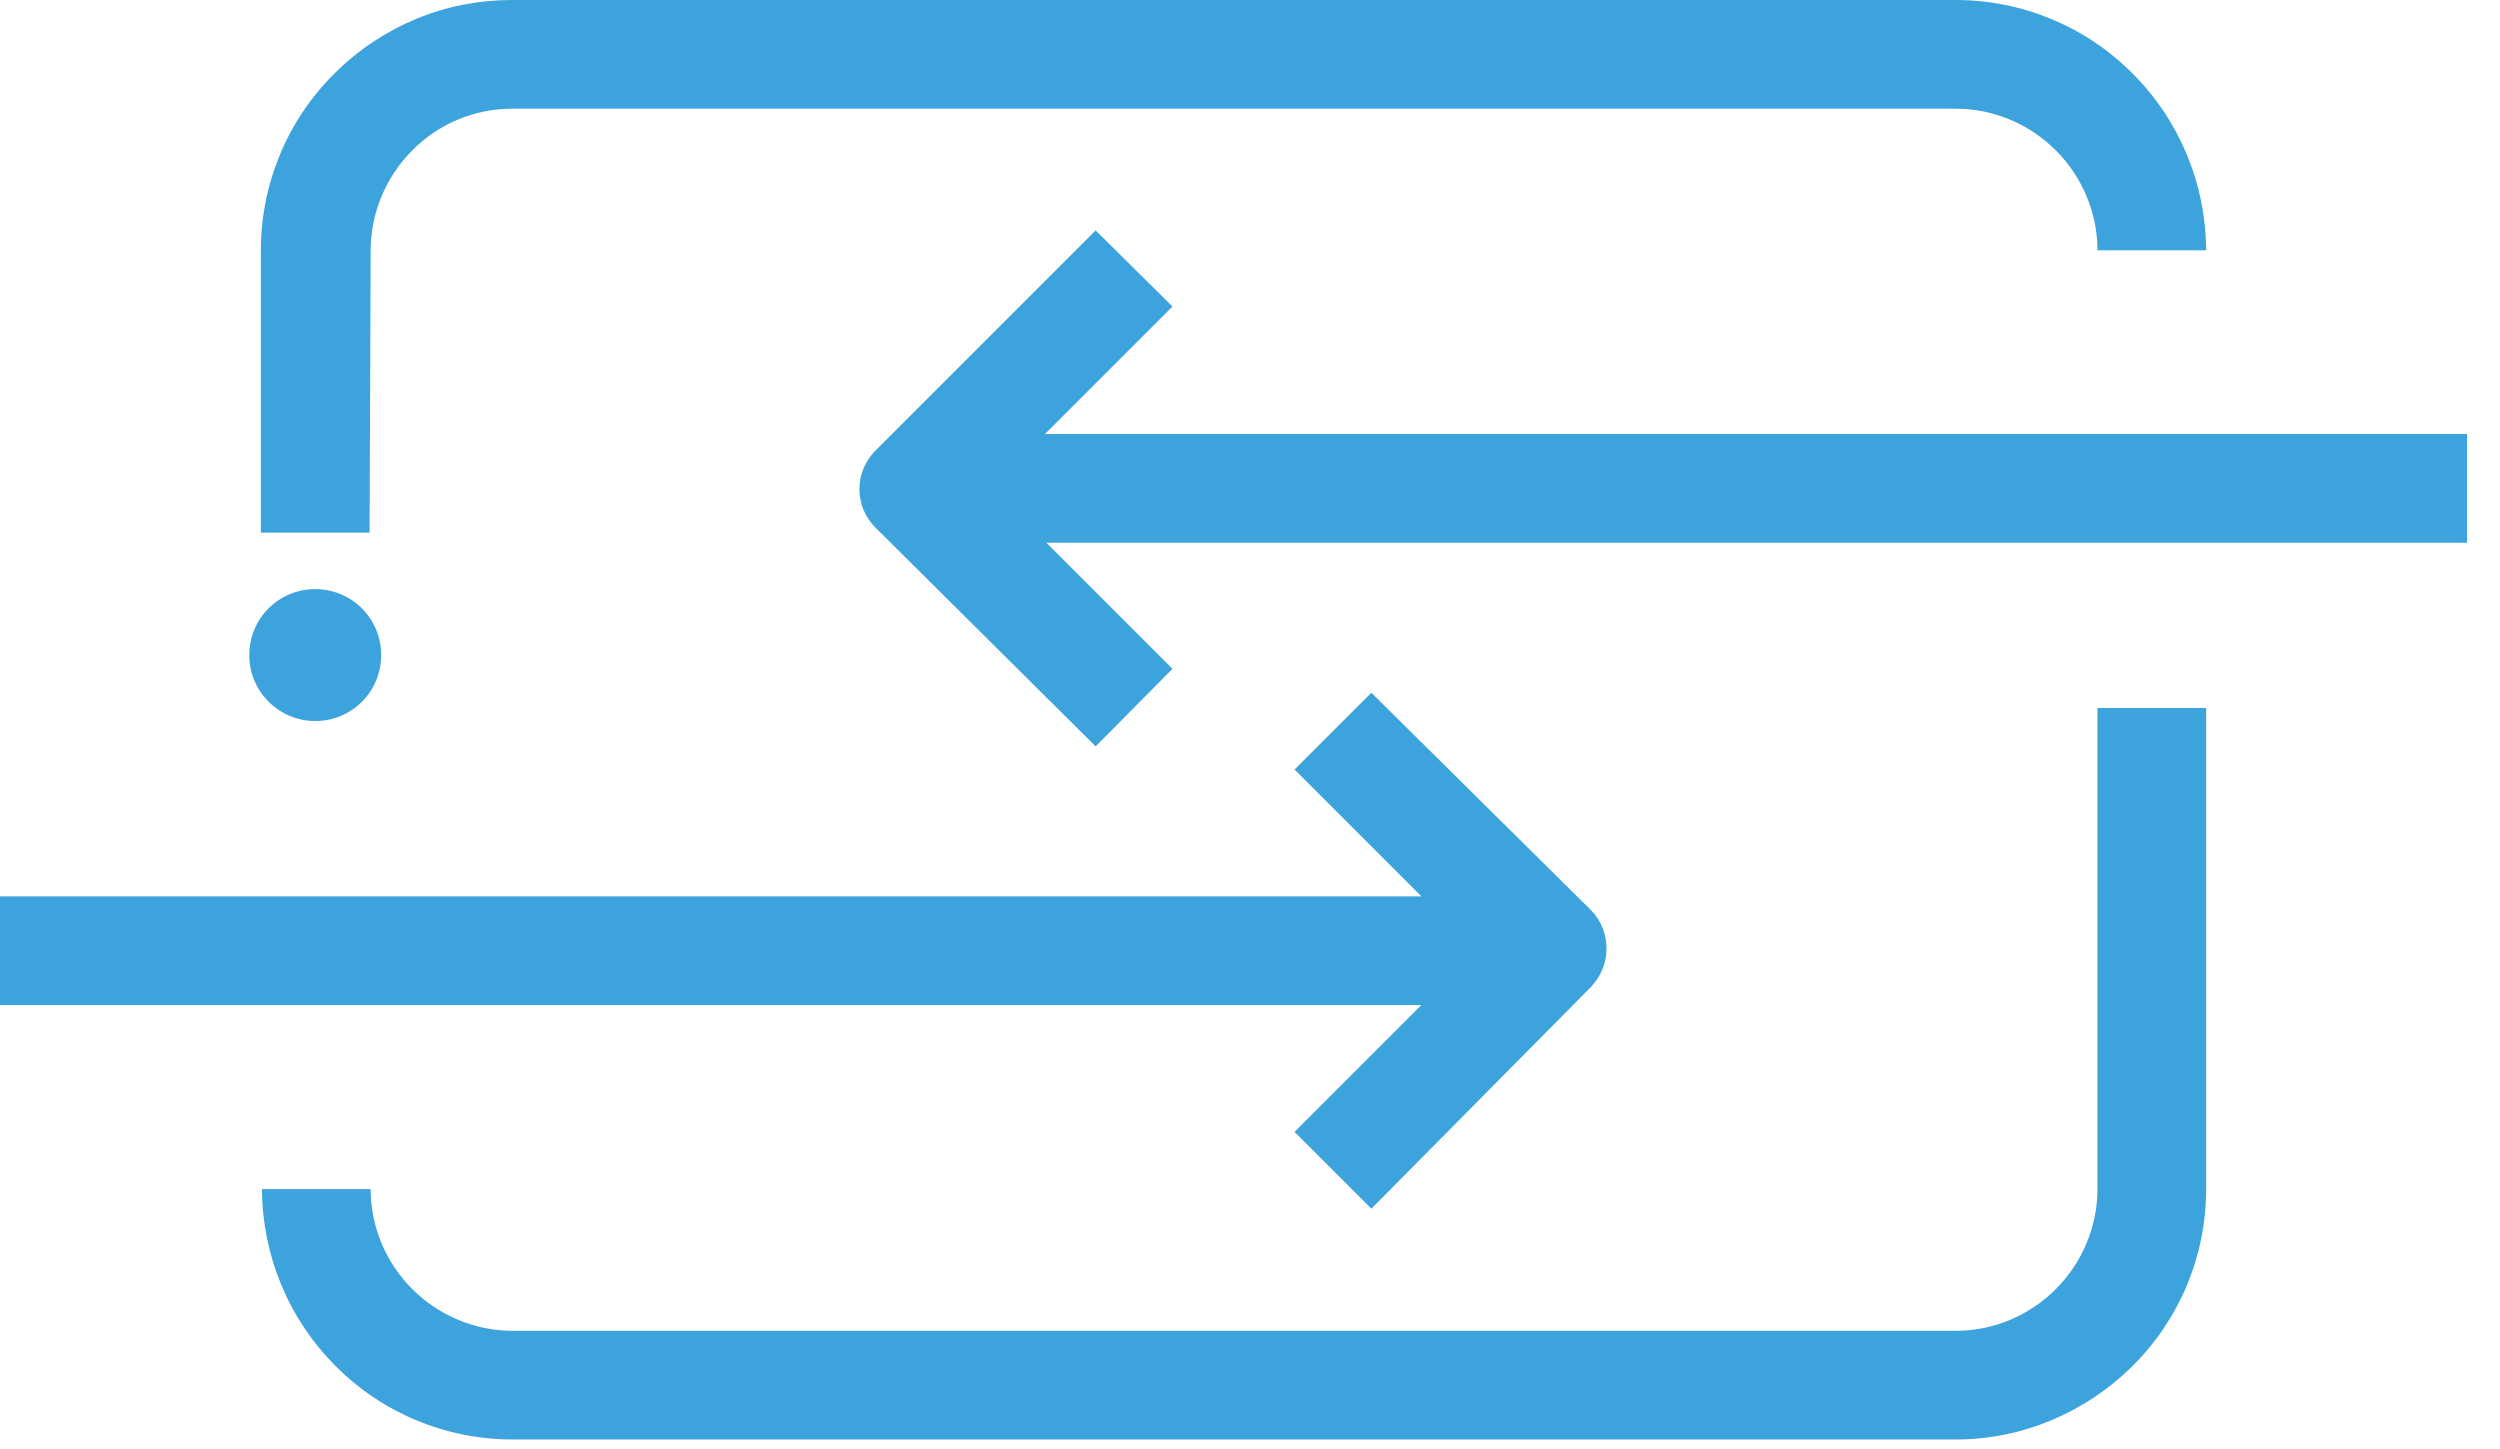 <?xml version="1.0" encoding="utf-8"?>
<!-- Generator: Adobe Illustrator 27.6.1, SVG Export Plug-In . SVG Version: 6.00 Build 0)  -->
<svg version="1.1" id="Calque_1" xmlns="http://www.w3.org/2000/svg" xmlns:xlink="http://www.w3.org/1999/xlink" x="0px" y="0px"
	 viewBox="0 0 69 40" style="enable-background:new 0 0 69 40;" xml:space="preserve">
<style type="text/css">
	.st0{fill:#3CA3DC;}
</style>
<path class="st0" d="M43.16,24.74H0v3h43.16V24.74z"/>
<path class="st0" d="M37.85,33.36l-2.12-2.12l5-5l-5-5l2.12-2.12l6.06,6c0.28,0.28,0.43,0.66,0.43,1.06s-0.16,0.78-0.43,1.06
	L37.85,33.36z"/>
<path class="st0" d="M68.09,11.98H24.93v3h43.16V11.98z"/>
<path class="st0" d="M30.24,20.6l-6.1-6.06c-0.27-0.28-0.42-0.65-0.42-1.04s0.15-0.76,0.42-1.04l6.1-6.1l2.12,2.1l-5,5l5,5
	L30.24,20.6z"/>
<path class="st0" d="M53.98,39.73H14.14c-1.83,0-3.59-0.73-4.88-2.03c-1.3-1.3-2.02-3.05-2.03-4.88h3c0,1.04,0.42,2.03,1.15,2.76
	c0.73,0.73,1.73,1.15,2.76,1.15h39.84c1.04,0,2.03-0.42,2.76-1.15c0.73-0.73,1.15-1.73,1.15-2.76V19.54h3v13.28
	c0,1.83-0.73,3.59-2.03,4.88S55.81,39.73,53.98,39.73z"/>
<path class="st0" d="M10.2,14.7h-3V6.91C7.2,6,7.38,5.1,7.73,4.26c0.35-0.84,0.86-1.6,1.51-2.24c0.64-0.64,1.41-1.15,2.25-1.5
	S13.23,0,14.14,0h39.84c1.83,0,3.59,0.73,4.88,2.03c1.3,1.3,2.02,3.05,2.03,4.88h-3c0-1.04-0.42-2.03-1.15-2.76
	C56.01,3.42,55.02,3,53.98,3H14.14c-1.04,0-2.03,0.41-2.76,1.15c-0.73,0.73-1.15,1.73-1.15,2.76L10.2,14.7z"/>
<path class="st0" d="M8.7,19.9c1.01,0,1.82-0.81,1.82-1.82c0-1.01-0.81-1.82-1.82-1.82s-1.82,0.81-1.82,1.82
	C6.88,19.09,7.7,19.9,8.7,19.9z"/>
</svg>
